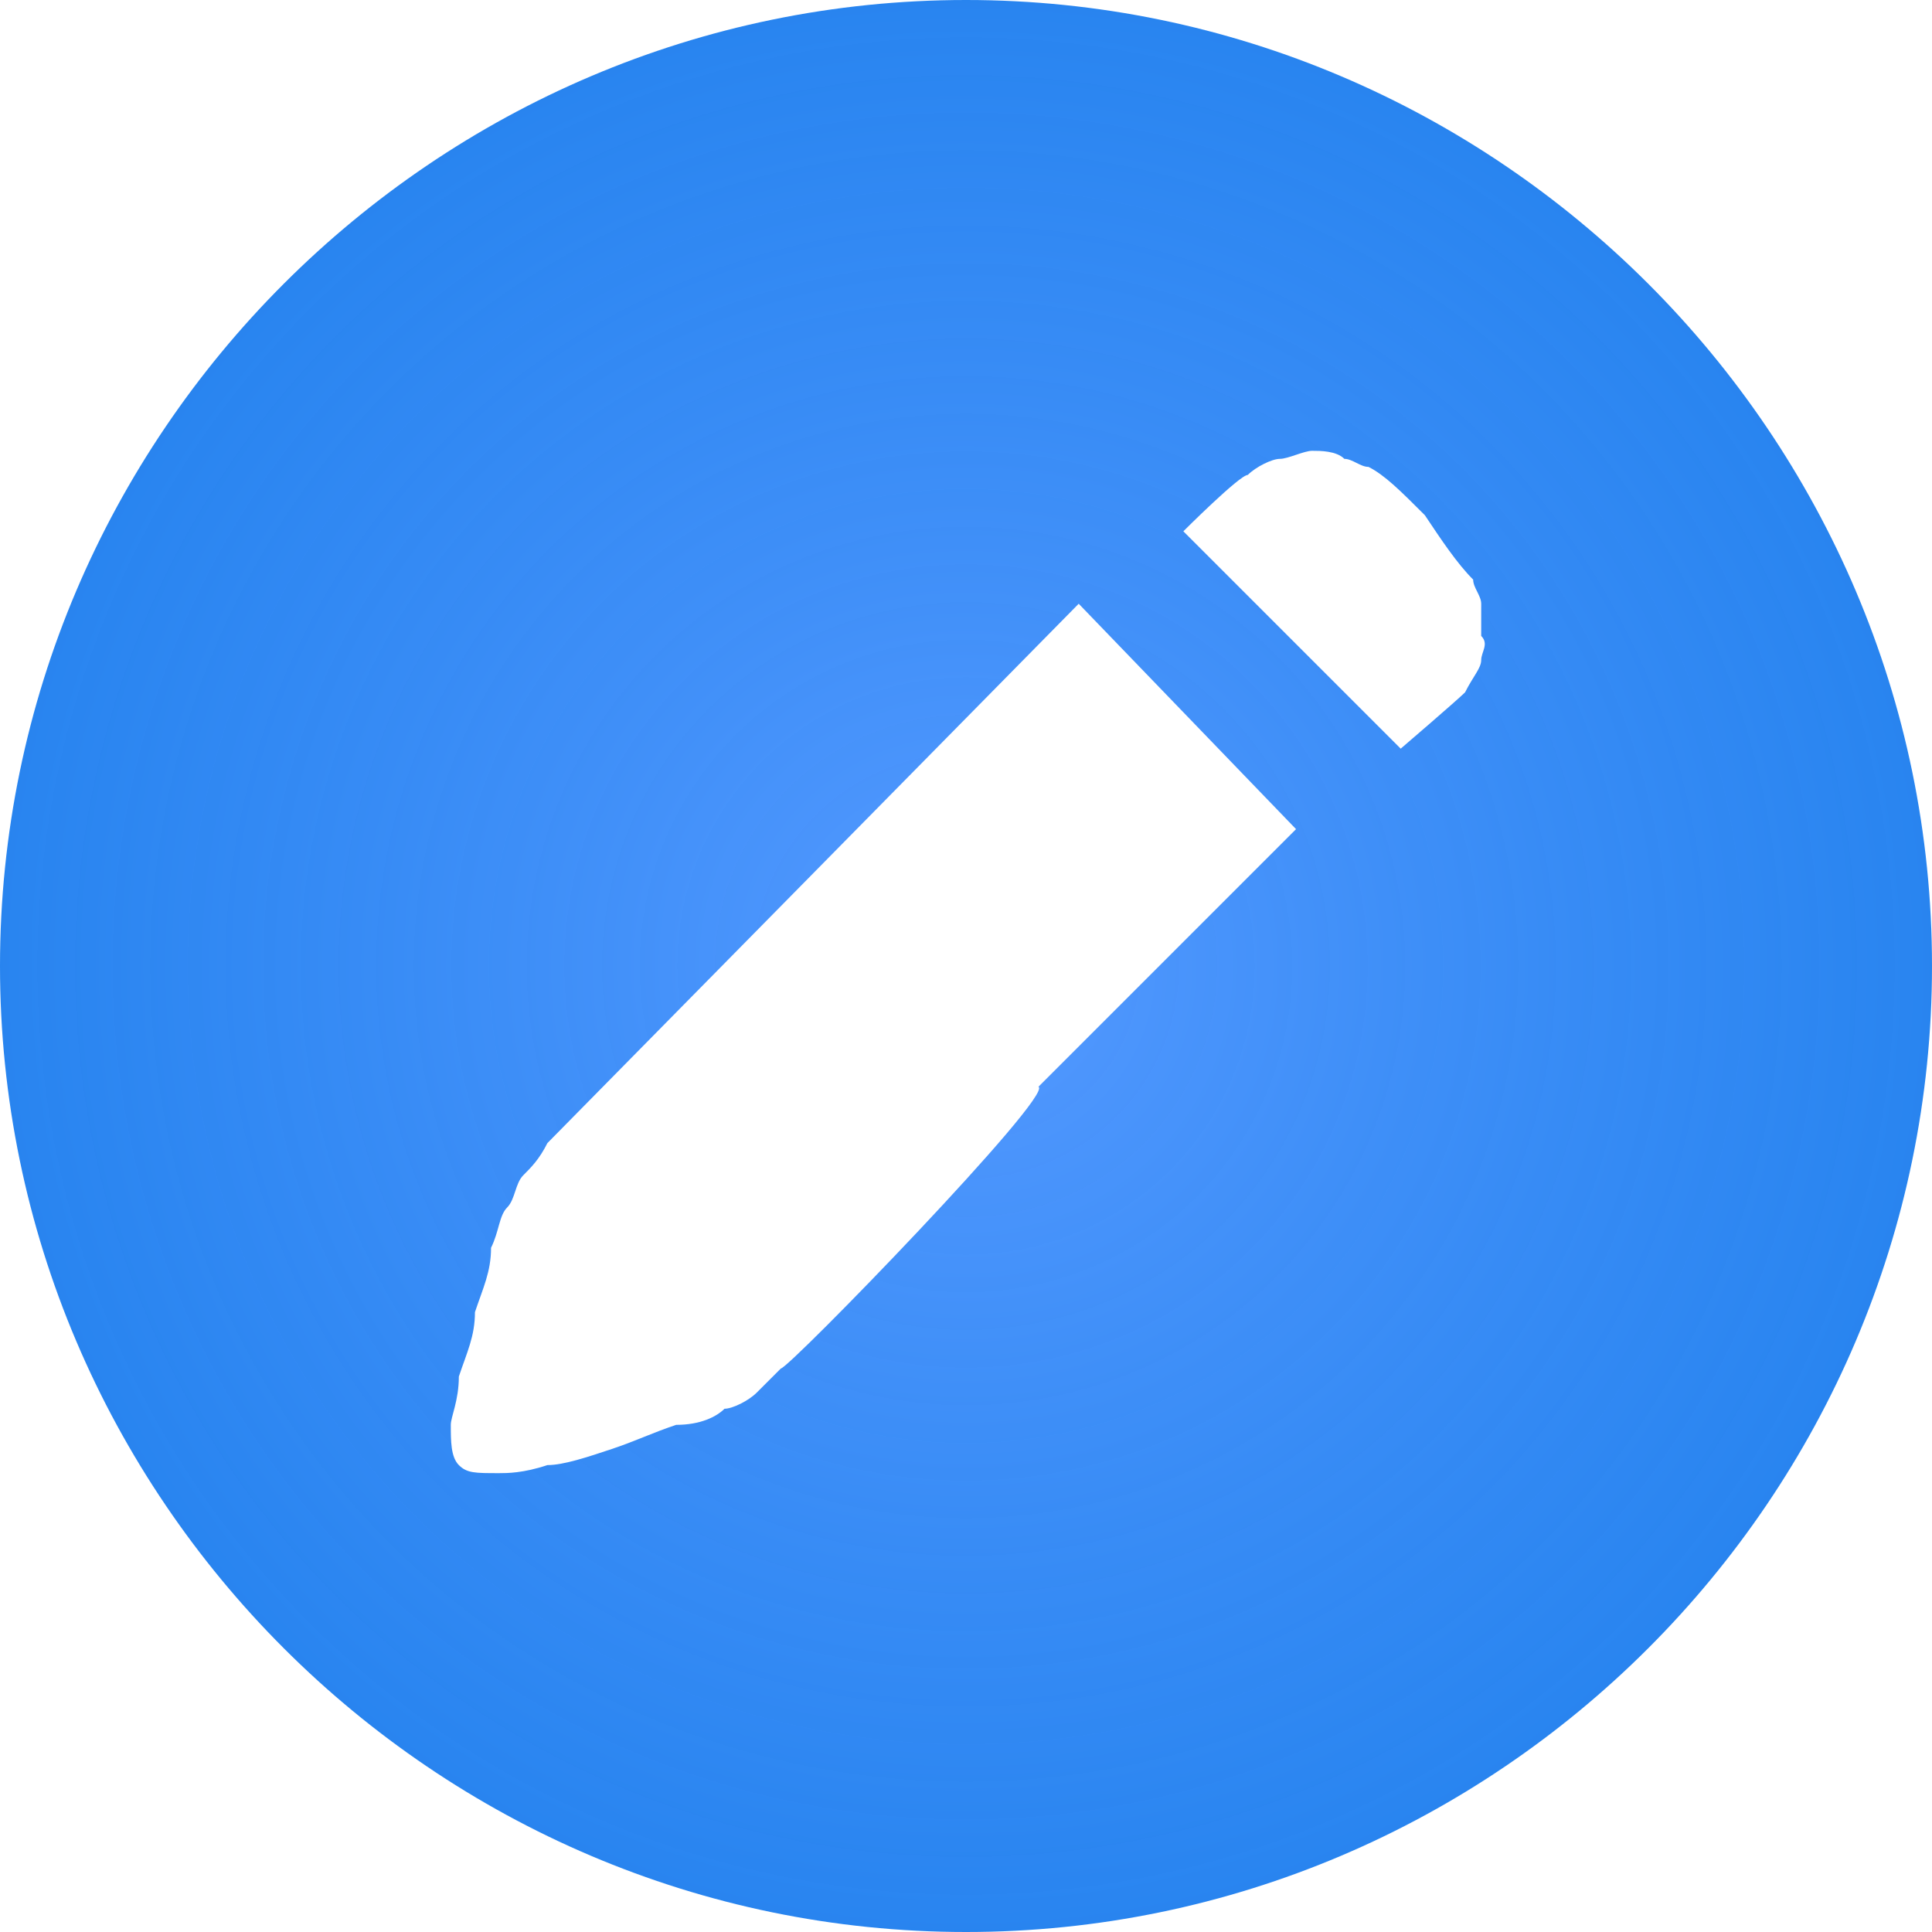 <?xml version="1.0" encoding="utf-8"?>
<!-- Generator: Adobe Illustrator 21.0.0, SVG Export Plug-In . SVG Version: 6.00 Build 0)  -->
<svg version="1.1" id="图层_1" xmlns="http://www.w3.org/2000/svg" xmlns:xlink="http://www.w3.org/1999/xlink" x="0px" y="0px"
	 viewBox="0 0 24 24" style="enable-background:new 0 0 24 24;" xml:space="preserve">
<style type="text/css">
	.st0{fill-rule:evenodd;clip-rule:evenodd;fill:url(#SVGID_1_);}
</style>
<g>
	<radialGradient id="SVGID_1_" cx="12" cy="12" r="12" gradientUnits="userSpaceOnUse">
		<stop  offset="0" style="stop-color:#5599FF"/>
		<stop  offset="0.235" style="stop-color:#4491FB;stop-opacity:0.977"/>
		<stop  offset="1" style="stop-color:#1177EE;stop-opacity:0.9"/>
	</radialGradient>
	<path class="st0" d="M12,0C5.4,0,0,5.4,0,12c0,6.6,5.4,12,12,12s12-5.4,12-12C24,5.4,18.6,0,12,0L12,0z M9.7,17
		c-0.1,0.1-0.2,0.2-0.3,0.3c-0.1,0.1-0.3,0.2-0.4,0.2c-0.1,0.1-0.3,0.2-0.6,0.2c-0.3,0.1-0.5,0.2-0.8,0.3c-0.3,0.1-0.6,0.2-0.8,0.2
		c-0.3,0.1-0.5,0.1-0.6,0.1c-0.3,0-0.4,0-0.5-0.1c-0.1-0.1-0.1-0.3-0.1-0.5c0-0.1,0.1-0.3,0.1-0.6c0.1-0.3,0.2-0.5,0.2-0.8
		c0.1-0.3,0.2-0.5,0.2-0.8c0.1-0.2,0.1-0.4,0.2-0.5c0.1-0.1,0.1-0.3,0.2-0.4c0.1-0.1,0.2-0.2,0.3-0.4c0.1-0.1,6.6-6.7,6.6-6.7
		l2.7,2.8l-3.2,3.2C13.1,13.6,9.8,17,9.7,17z M18.4,8.2c0,0.1-0.1,0.2-0.2,0.4c-0.1,0.1-0.8,0.7-0.8,0.7l-2.7-2.7
		c0,0,0.7-0.7,0.8-0.7c0.1-0.1,0.3-0.2,0.4-0.2c0.1,0,0.3-0.1,0.4-0.1c0.1,0,0.3,0,0.4,0.1c0.1,0,0.2,0.1,0.3,0.1
		c0.2,0.1,0.4,0.3,0.7,0.6c0.2,0.3,0.4,0.6,0.6,0.8c0,0.1,0.1,0.2,0.1,0.3c0,0.1,0,0.2,0,0.4C18.5,8,18.4,8.1,18.4,8.2L18.4,8.2z"/>
</g>
</svg>
